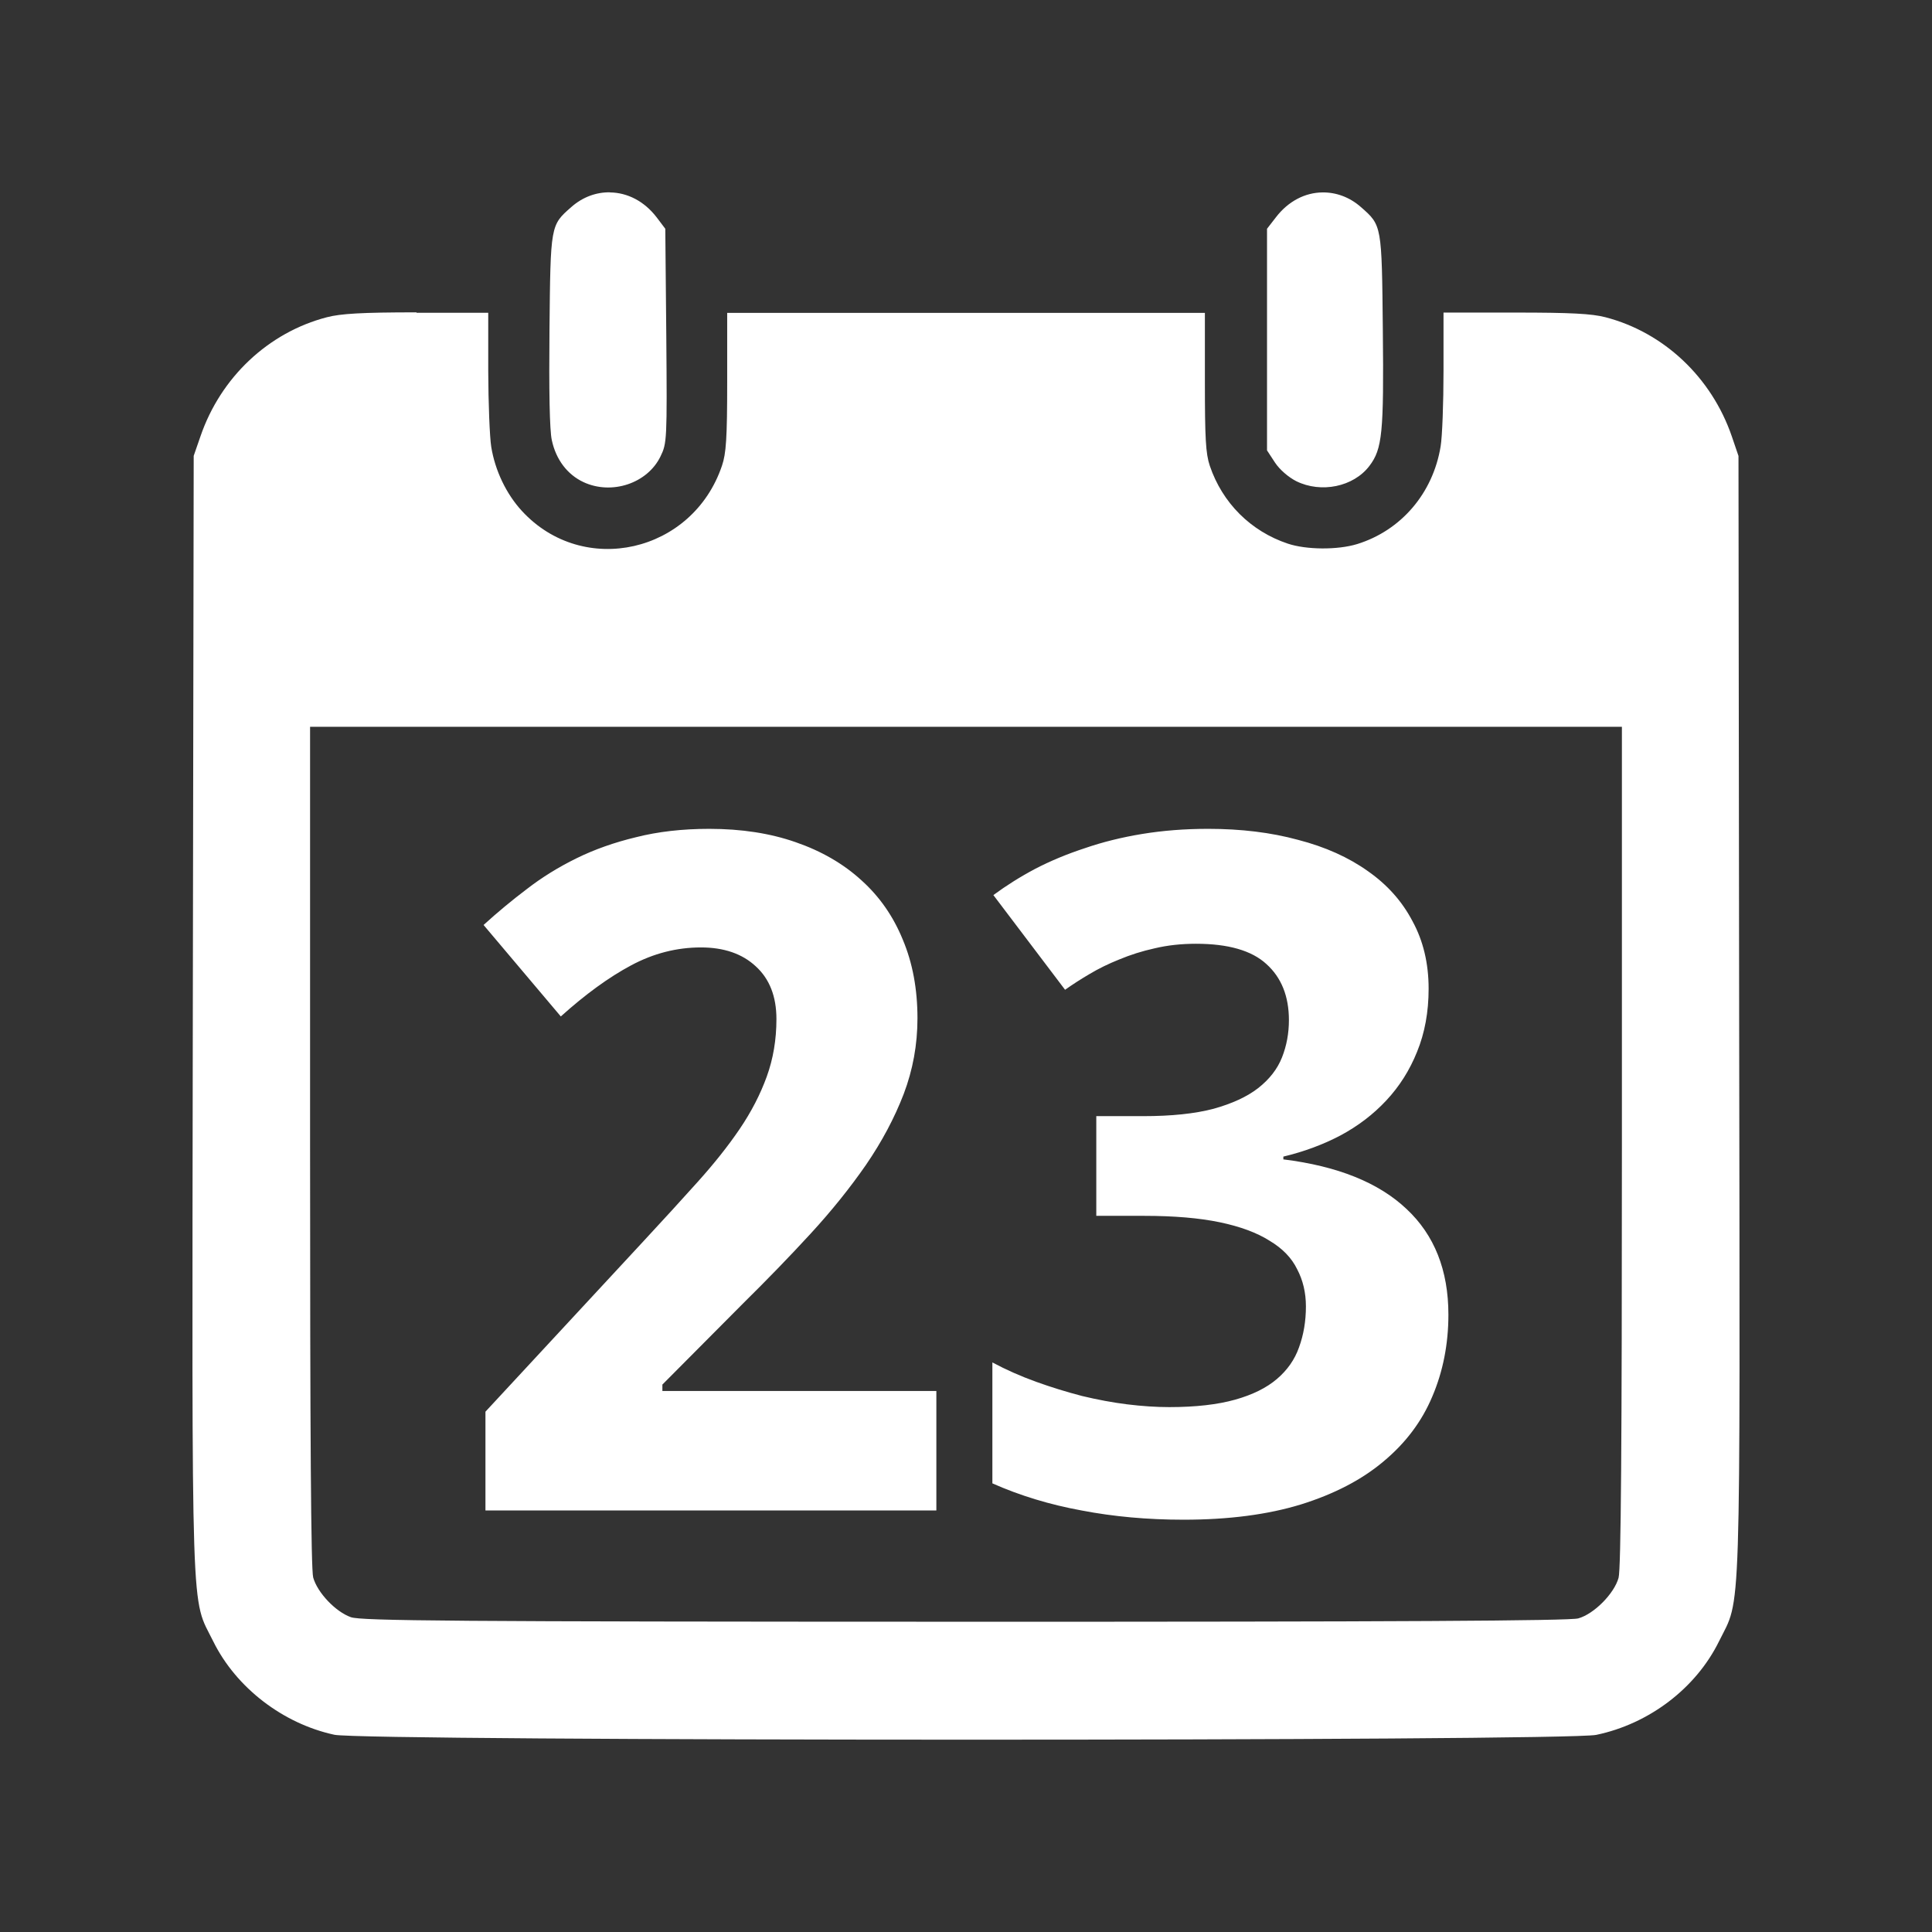 <?xml version="1.0" encoding="UTF-8" standalone="no"?>
<svg
   xmlns:dc="http://purl.org/dc/elements/1.1/"
   xmlns:cc="http://creativecommons.org/ns#"
   xmlns:rdf="http://www.w3.org/1999/02/22-rdf-syntax-ns#"
   xmlns:svg="http://www.w3.org/2000/svg"
   xmlns="http://www.w3.org/2000/svg"
   xmlns:sodipodi="http://sodipodi.sourceforge.net/DTD/sodipodi-0.dtd"
   xmlns:inkscape="http://www.inkscape.org/namespaces/inkscape"
   sodipodi:docname="view-pim-calendar.svg"
   height="100%"
   width="100%"
   inkscape:version="0.48.5 r10040"
   version="1.1"
   id="svg2"
   viewBox="0 0 512 512">
  <rect x="0" y="0" width="512" height="512" fill="#333333" stroke="none"/>
  <sodipodi:namedview
     pagecolor="#ffffff"
     bordercolor="#ffffff"
     borderopacity="1"
     objecttolerance="10"
     gridtolerance="10"
     guidetolerance="10"
     inkscape:pageopacity="0"
     inkscape:pageshadow="2"
     inkscape:window-width="1306"
     inkscape:window-height="715"
     id="namedview6"
     showgrid="false"
     showguides="true"
     inkscape:guide-bbox="true"
     inkscape:zoom="0.65186406"
     inkscape:cx="65.832069"
     inkscape:cy="281.70423"
     inkscape:window-x="56"
     inkscape:window-y="28"
     inkscape:window-maximized="1"
     inkscape:current-layer="svg2">
    <sodipodi:guide
       orientation="0,1"
       position="260.083,471.005"
       id="guide2989" />
    <sodipodi:guide
       orientation="0,1"
       position="267.593,40.983"
       id="guide2991" />
    <sodipodi:guide
       orientation="1,0"
       position="40.94,84.757"
       id="guide2993" />
    <sodipodi:guide
       orientation="1,0"
       position="471.051,254.983"
       id="guide2995" />
  </sodipodi:namedview>
  <defs
     id="defs8">
    <clipPath
       id="clipPath5020"
       clipPathUnits="userSpaceOnUse">
      <path
         inkscape:connector-curvature="0"
         id="path5022"
         d="M 26,0 C 11.603,0 0,11.603 0,26 l 0,460 c 0,14.397 11.603,26 26,26 l 460,0 c 14.397,0 26,-11.603 26,-26 L 512,26 C 512,11.603 500.397,0 486,0 L 26,0 z"
         style="fill:none;fill-opacity:1;stroke:none" />
    </clipPath>
    <clipPath
       clipPathUnits="userSpaceOnUse"
       id="clipPath4095">
      <path
         id="path4097"
         d="M 26,0 C 11.603,0 0,11.603 0,26 l 0,460 c 0,14.397 11.603,26 26,26 l 460,0 c 14.397,0 26,-11.603 26,-26 L 512,26 C 512,11.603 500.397,0 486,0 L 26,0 z"
         style="fill:none;fill-opacity:1;stroke:none"
         inkscape:connector-curvature="0" />
    </clipPath>
  </defs>
  <path
     style="fill:none;fill-opacity:1;stroke:none"
     d="M 26 0 C 11.603 0 0 11.603 0 26 L 0 486 C 0 500.397 11.603 512 26 512 L 486 512 C 500.397 512 512 500.397 512 486 L 512 26 C 512 11.603 500.397 0 486 0 L 26 0 z "
     id="rect2986" />
  <g
     style="fill:#000000;opacity:0.0"
     id="g3355"
     clip-path="url(#clipPath4095)">
    <path
       inkscape:connector-curvature="0"
       d="m 161.64,50.966 c -3.562,-0.051 -7.171,1.197 -10.221,3.888 L 540.328,443.763 c 3.05,-2.691 6.658,-3.939 10.221,-3.888 z"
       id="path3357"
       style="fill:#000000" />
    <path
       inkscape:connector-curvature="0"
       d="m 151.419,54.854 c -5.561,4.869 -5.521,4.72 -5.802,32.576 L 534.526,476.339 c 0.282,-27.856 0.241,-27.707 5.802,-32.576 z"
       id="path3359"
       style="fill:#000000" />
    <path
       inkscape:connector-curvature="0"
       d="m 145.617,87.431 c -0.154,16.145 0.029,26.579 0.619,29.219 L 535.144,505.558 c -0.589,-2.64 -0.772,-13.074 -0.619,-29.219 z"
       id="path3361"
       style="fill:#000000" />
    <path
       inkscape:connector-curvature="0"
       d="m 146.235,116.649 c 0.712,3.326 2.219,6.154 4.343,8.278 l 388.909,388.909 c -2.124,-2.124 -3.631,-4.951 -4.343,-8.278 z"
       id="path3363"
       style="fill:#000000" />
    <path
       inkscape:connector-curvature="0"
       d="m 150.578,124.927 c 1.165,1.165 2.516,2.118 4.022,2.826 l 388.909,388.909 c -1.507,-0.708 -2.857,-1.661 -4.022,-2.826 z"
       id="path3365"
       style="fill:#000000" />
    <path
       inkscape:connector-curvature="0"
       d="m 154.6,127.754 c 7.509,3.511 16.982,0.346 20.441,-6.804 l 388.909,388.909 c -3.46,7.15 -12.933,10.315 -20.441,6.804 z"
       id="path3367"
       style="fill:#000000" />
    <path
       inkscape:connector-curvature="0"
       d="m 175.042,120.95 c 1.691,-3.485 1.762,-4.252 1.532,-31.928 l 388.909,388.909 c 0.231,27.677 0.16,28.443 -1.532,31.928 z"
       id="path3369"
       style="fill:#000000" />
    <path
       inkscape:connector-curvature="0"
       d="m 176.573,89.021 -0.265,-28.394 388.909,388.909 0.265,28.394 z"
       id="path3371"
       style="fill:#000000" />
    <path
       inkscape:connector-curvature="0"
       d="m 176.308,60.627 -2.268,-3.004 388.909,388.909 2.268,3.004 z"
       id="path3373"
       style="fill:#000000" />
    <path
       inkscape:connector-curvature="0"
       d="m 174.04,57.623 c -0.529,-0.693 -1.089,-1.333 -1.675,-1.92 L 561.273,444.612 c 0.586,0.586 1.146,1.226 1.675,1.92 z"
       id="path3375"
       style="fill:#000000" />
    <path
       inkscape:connector-curvature="0"
       d="M 172.365,55.704 C 169.291,52.629 165.5,51.039 161.669,50.996 L 550.578,439.905 c 3.831,0.043 7.621,1.634 10.695,4.708 z"
       id="path3377"
       style="fill:#000000" />
    <path
       inkscape:connector-curvature="0"
       d="m 161.669,50.996 -0.029,-0.029 388.909,388.909 0.029,0.029 z"
       id="path3379"
       style="fill:#000000" />
    <path
       inkscape:connector-curvature="0"
       d="m 350.442,50.996 c -4.562,0.051 -9.035,2.296 -12.341,6.627 L 727.009,446.532 c 3.306,-4.331 7.78,-6.576 12.341,-6.627 z"
       id="path3381"
       style="fill:#000000" />
    <path
       inkscape:connector-curvature="0"
       d="m 338.1,57.623 -2.327,3.004 388.909,388.909 2.327,-3.004 z"
       id="path3383"
       style="fill:#000000" />
    <path
       inkscape:connector-curvature="0"
       d="m 335.773,60.627 0,29.395 388.909,388.909 0,-29.395 z"
       id="path3385"
       style="fill:#000000" />
    <path
       inkscape:connector-curvature="0"
       d="m 335.773,90.023 0,29.336 388.909,388.909 0,-29.336 z"
       id="path3387"
       style="fill:#000000" />
    <path
       inkscape:connector-curvature="0"
       d="m 335.773,119.359 2.121,3.24 388.909,388.909 -2.121,-3.24 z"
       id="path3389"
       style="fill:#000000" />
    <path
       inkscape:connector-curvature="0"
       d="m 337.894,122.599 c 0.432,0.653 0.993,1.317 1.626,1.95 l 388.909,388.909 c -0.633,-0.633 -1.194,-1.298 -1.626,-1.95 z"
       id="path3391"
       style="fill:#000000" />
    <path
       inkscape:connector-curvature="0"
       d="m 339.521,124.549 c 1.206,1.206 2.672,2.296 3.999,2.969 l 388.909,388.909 c -1.328,-0.672 -2.793,-1.763 -3.999,-2.969 z"
       id="path3393"
       style="fill:#000000" />
    <path
       inkscape:connector-curvature="0"
       d="m 343.52,127.518 c 6.586,3.255 15.178,1.5 19.381,-4.035 l 388.909,388.909 c -4.203,5.535 -12.795,7.29 -19.381,4.035 z"
       id="path3395"
       style="fill:#000000" />
    <path
       inkscape:connector-curvature="0"
       d="m 362.901,123.483 c 3.434,-4.51 3.846,-8.781 3.564,-36.023 L 755.374,476.369 c 0.282,27.241 -0.13,31.512 -3.564,36.023 z"
       id="path3397"
       style="fill:#000000" />
    <path
       inkscape:connector-curvature="0"
       d="M 366.465,87.46 C 366.222,63.496 366.218,60.258 362.681,56.721 L 751.59,445.629 c 3.537,3.537 3.541,6.775 3.784,30.739 z"
       id="path3399"
       style="fill:#000000" />
    <path
       inkscape:connector-curvature="0"
       d="m 362.681,56.721 c -0.574,-0.574 -1.242,-1.157 -2.019,-1.837 L 749.571,443.793 c 0.777,0.68 1.444,1.263 2.019,1.837 z"
       id="path3401"
       style="fill:#000000" />
    <path
       inkscape:connector-curvature="0"
       d="m 360.662,54.884 c -3.05,-2.691 -6.659,-3.939 -10.221,-3.888 L 739.35,439.905 c 3.562,-0.051 7.171,1.197 10.221,3.888 z"
       id="path3403"
       style="fill:#000000" />
    <path
       inkscape:connector-curvature="0"
       d="m 110.419,82.777 c -14.607,0 -20.16,0.348 -23.799,1.296 L 475.529,472.982 c 3.639,-0.948 9.192,-1.296 23.799,-1.296 z"
       id="path3405"
       style="fill:#000000" />
    <path
       inkscape:connector-curvature="0"
       d="M 86.62,84.073 C 71.141,88.096 58.486,99.986 53.13,115.618 L 442.039,504.527 c 5.356,-15.632 18.011,-27.522 33.489,-31.546 z"
       id="path3407"
       style="fill:#000000" />
    <path
       inkscape:connector-curvature="0"
       d="m 53.13,115.618 -1.797,5.184 388.909,388.909 1.797,-5.184 z"
       id="path3409"
       style="fill:#000000" />
    <path
       inkscape:connector-curvature="0"
       d="M 51.334,120.802 51.098,268.839 440.007,657.748 440.243,509.711 z"
       id="path3411"
       style="fill:#000000" />
    <path
       inkscape:connector-curvature="0"
       d="m 51.098,268.839 c -0.23,165.01 -0.551,154.03 5.42,166.151 L 445.426,823.9 c -5.971,-12.121 -5.65,-1.141 -5.42,-166.151 z"
       id="path3413"
       style="fill:#000000" />
    <path
       inkscape:connector-curvature="0"
       d="m 56.518,434.991 c 2.12,4.294 5.021,8.256 8.483,11.718 L 453.909,835.618 c -3.462,-3.462 -6.362,-7.424 -8.483,-11.718 z"
       id="path3415"
       style="fill:#000000" />
    <path
       inkscape:connector-curvature="0"
       d="m 65,446.709 c 6.413,6.413 14.752,11.11 23.623,13.024 L 477.532,848.641 c -8.871,-1.914 -17.21,-6.611 -23.623,-13.024 z"
       id="path3417"
       style="fill:#000000" />
    <path
       inkscape:connector-curvature="0"
       d="m 88.623,459.732 c 7.995,1.717 326.219,1.747 334.394,0.029 l 388.909,388.909 c -8.175,1.717 -326.399,1.688 -334.394,-0.029 z"
       id="path3419"
       style="fill:#000000" />
    <path
       inkscape:connector-curvature="0"
       d="m 423.017,459.762 c 14.018,-2.921 26.393,-12.338 32.517,-24.742 L 844.443,823.929 c -6.125,12.403 -18.5,21.82 -32.517,24.742 z"
       id="path3421"
       style="fill:#000000" />
    <path
       inkscape:connector-curvature="0"
       d="m 455.534,435.02 c 5.971,-12.121 5.591,-1.141 5.361,-166.151 l 388.909,388.909 c 0.231,165.01 0.61,154.03 -5.361,166.151 z"
       id="path3423"
       style="fill:#000000" />
    <path
       inkscape:connector-curvature="0"
       d="m 460.895,268.869 -0.177,-148.037 388.909,388.909 0.177,148.037 z"
       id="path3425"
       style="fill:#000000" />
    <path
       inkscape:connector-curvature="0"
       d="m 460.718,120.832 -1.767,-5.184 388.909,388.909 1.767,5.184 z"
       id="path3427"
       style="fill:#000000" />
    <path
       inkscape:connector-curvature="0"
       d="m 458.951,115.648 c -2.515,-7.34 -6.639,-13.861 -11.908,-19.131 L 835.952,485.426 c 5.27,5.27 9.394,11.791 11.908,19.131 z"
       id="path3429"
       style="fill:#000000" />
    <path
       inkscape:connector-curvature="0"
       d="M 447.043,96.517 C 441.089,90.563 433.673,86.207 425.462,84.073 L 814.37,472.982 c 8.211,2.134 15.627,6.491 21.581,12.444 z"
       id="path3431"
       style="fill:#000000" />
    <path
       inkscape:connector-curvature="0"
       d="m 425.462,84.073 c -3.639,-0.948 -9.221,-1.237 -23.828,-1.237 L 790.542,471.745 c 14.607,0 20.189,0.289 23.828,1.237 z"
       id="path3433"
       style="fill:#000000" />
    <path
       inkscape:connector-curvature="0"
       d="m 401.633,82.836 -19.086,0 388.909,388.909 19.086,0 z"
       id="path3435"
       style="fill:#000000" />
    <path
       inkscape:connector-curvature="0"
       d="m 382.547,82.836 0,15.405 388.909,388.909 0,-15.405 z"
       id="path3437"
       style="fill:#000000" />
    <path
       inkscape:connector-curvature="0"
       d="m 382.547,98.24 c 0,8.482 -0.33,17.47 -0.766,20.058 l 388.909,388.909 c 0.436,-2.588 0.766,-11.576 0.766,-20.058 z"
       id="path3439"
       style="fill:#000000" />
    <path
       inkscape:connector-curvature="0"
       d="m 381.781,118.299 c -2.025,12.403 -10.46,22.277 -22.12,25.89 l 388.909,388.909 c 11.66,-3.613 20.096,-13.487 22.12,-25.89 z"
       id="path3441"
       style="fill:#000000" />
    <path
       inkscape:connector-curvature="0"
       d="m 359.661,144.189 c -5.202,1.589 -13.485,1.522 -18.379,-0.118 l 388.909,388.909 c 4.895,1.64 13.177,1.707 18.379,0.118 z"
       id="path3443"
       style="fill:#000000" />
    <path
       inkscape:connector-curvature="0"
       d="m 341.281,144.071 c -4.919,-1.644 -9.263,-4.348 -12.794,-7.878 l 388.909,388.909 c 3.53,3.53 7.875,6.234 12.794,7.878 z"
       id="path3445"
       style="fill:#000000" />
    <path
       inkscape:connector-curvature="0"
       d="m 328.488,136.193 c -3.514,-3.514 -6.221,-7.848 -7.883,-12.77 l 388.909,388.909 c 1.662,4.922 4.369,9.255 7.883,12.77 z"
       id="path3447"
       style="fill:#000000" />
    <path
       inkscape:connector-curvature="0"
       d="m 320.605,123.424 c -1.076,-3.229 -1.296,-7.239 -1.296,-22.179 l 388.909,388.909 c 0,14.94 0.22,18.95 1.296,22.179 z"
       id="path3449"
       style="fill:#000000" />
    <path
       inkscape:connector-curvature="0"
       d="m 319.309,101.245 0,-18.321 388.909,388.909 0,18.321 z"
       id="path3451"
       style="fill:#000000" />
    <path
       inkscape:connector-curvature="0"
       d="m 319.309,82.924 -63.327,0 388.909,388.909 63.327,0 z"
       id="path3453"
       style="fill:#000000" />
    <path
       inkscape:connector-curvature="0"
       d="m 255.982,82.924 -63.268,0 388.909,388.909 63.268,0 z"
       id="path3455"
       style="fill:#000000" />
    <path
       inkscape:connector-curvature="0"
       d="m 192.714,82.924 0,18.321 388.909,388.909 0,-18.321 z"
       id="path3457"
       style="fill:#000000" />
    <path
       inkscape:connector-curvature="0"
       d="m 192.714,101.245 c 0,14.94 -0.282,18.95 -1.384,22.179 l 388.909,388.909 c 1.102,-3.229 1.384,-7.239 1.384,-22.179 z"
       id="path3459"
       style="fill:#000000" />
    <path
       inkscape:connector-curvature="0"
       d="m 191.33,123.424 c -7.64,22.644 -35.636,29.41 -52.062,12.984 l 388.909,388.909 c 16.426,16.426 44.422,9.661 52.062,-12.984 z"
       id="path3461"
       style="fill:#000000" />
    <path
       inkscape:connector-curvature="0"
       d="m 139.268,136.408 c -0.323,-0.323 -0.642,-0.655 -0.955,-0.996 l 388.909,388.909 c 0.314,0.341 0.632,0.673 0.955,0.996 z"
       id="path3463"
       style="fill:#000000" />
    <path
       inkscape:connector-curvature="0"
       d="m 138.312,135.412 c -4.126,-4.485 -7.104,-10.665 -8.129,-16.995 l 388.909,388.909 c 1.025,6.33 4.004,12.51 8.129,16.995 z"
       id="path3465"
       style="fill:#000000" />
    <path
       inkscape:connector-curvature="0"
       d="m 130.183,118.417 c -0.41,-2.563 -0.77,-11.635 -0.795,-20.117 l 388.909,388.909 c 0.025,8.482 0.385,17.555 0.795,20.117 z"
       id="path3467"
       style="fill:#000000" />
    <path
       inkscape:connector-curvature="0"
       d="m 129.388,98.299 0,-15.405 388.909,388.909 0,15.405 z"
       id="path3469"
       style="fill:#000000" />
    <path
       inkscape:connector-curvature="0"
       d="m 129.388,82.895 -19.027,0 388.909,388.909 19.027,0 z"
       id="path3471"
       style="fill:#000000" />
    <path
       inkscape:connector-curvature="0"
       d="m 110.36,82.895 0.059,-0.118 388.909,388.909 -0.059,0.118 z"
       id="path3473"
       style="fill:#000000" />
    <path
       inkscape:connector-curvature="0"
       d="m 82.172,192.612 173.81,0 388.909,388.909 -173.81,0 z"
       id="path3475"
       style="fill:#000000" />
    <path
       inkscape:connector-curvature="0"
       d="m 255.982,192.612 173.839,0 388.909,388.909 -173.839,0 z"
       id="path3477"
       style="fill:#000000" />
    <path
       inkscape:connector-curvature="0"
       d="m 429.821,192.612 0,111.19 388.909,388.909 0,-111.19 z"
       id="path3479"
       style="fill:#000000" />
    <path
       inkscape:connector-curvature="0"
       d="m 429.821,303.802 c 0,78.956 -0.243,112.061 -0.884,114.341 l 388.909,388.909 c 0.641,-2.281 0.884,-35.385 0.884,-114.341 z"
       id="path3481"
       style="fill:#000000" />
    <path
       inkscape:connector-curvature="0"
       d="m 428.937,418.143 c -1.153,4.177 -6.515,9.598 -10.692,10.751 l 388.909,388.909 c 4.177,-1.153 9.539,-6.574 10.692,-10.751 z"
       id="path3483"
       style="fill:#000000" />
    <path
       inkscape:connector-curvature="0"
       d="m 418.245,428.894 c -2.306,0.641 -48.249,0.909 -162.646,0.884 l 388.909,388.909 c 114.398,0.026 160.34,-0.243 162.646,-0.884 z"
       id="path3485"
       style="fill:#000000" />
    <path
       inkscape:connector-curvature="0"
       d="M 255.599,429.778 C 120.239,429.752 95.698,429.544 92.982,428.57 L 481.891,817.479 c 2.716,0.974 27.257,1.182 162.617,1.208 z"
       id="path3487"
       style="fill:#000000" />
    <path
       inkscape:connector-curvature="0"
       d="m 92.982,428.57 c -1.882,-0.667 -3.927,-2.116 -5.691,-3.88 L 476.199,813.599 c 1.764,1.764 3.81,3.213 5.691,3.88 z"
       id="path3489"
       style="fill:#000000" />
    <path
       inkscape:connector-curvature="0"
       d="m 87.291,424.69 c -2.032,-2.032 -3.69,-4.482 -4.294,-6.635 L 471.906,806.963 c 0.604,2.154 2.262,4.603 4.294,6.635 z"
       id="path3491"
       style="fill:#000000" />
    <path
       inkscape:connector-curvature="0"
       d="M 82.997,418.055 C 82.408,415.902 82.172,380.707 82.172,303.802 L 471.081,692.71 c 0,76.906 0.235,112.1 0.825,114.253 z"
       id="path3493"
       style="fill:#000000" />
    <path
       inkscape:connector-curvature="0"
       d="m 82.172,303.802 0,-111.19 388.909,388.909 0,111.19 z"
       id="path3495"
       style="fill:#000000" />
    <path
       inkscape:connector-curvature="0"
       d="m 187.972,219.651 c -7.146,1.8e-4 -13.615,0.748 -19.381,2.209 l 388.909,388.909 c 5.765,-1.462 12.235,-2.209 19.381,-2.209 z"
       id="path3497"
       style="fill:#000000" />
    <path
       inkscape:connector-curvature="0"
       d="m 168.591,221.86 c -5.766,1.381 -11.026,3.242 -15.817,5.596 l 388.909,388.909 c 4.791,-2.355 10.051,-4.216 15.817,-5.596 z"
       id="path3499"
       style="fill:#000000" />
    <path
       inkscape:connector-curvature="0"
       d="m 152.774,227.456 c -4.791,2.355 -9.187,5.073 -13.166,8.159 L 528.517,624.524 c 3.979,-3.086 8.375,-5.804 13.166,-8.159 z"
       id="path3501"
       style="fill:#000000" />
    <path
       inkscape:connector-curvature="0"
       d="m 139.608,235.615 c -3.979,3.005 -7.804,6.185 -11.458,9.514 L 517.059,634.038 c 3.654,-3.329 7.479,-6.509 11.458,-9.514 z"
       id="path3503"
       style="fill:#000000" />
    <path
       inkscape:connector-curvature="0"
       d="m 128.15,245.129 20.471,24.241 388.909,388.909 -20.471,-24.241 z"
       id="path3505"
       style="fill:#000000" />
    <path
       inkscape:connector-curvature="0"
       d="m 148.621,269.37 c 6.496,-5.847 12.717,-10.382 18.645,-13.549 l 388.909,388.909 c -5.928,3.167 -12.148,7.702 -18.645,13.549 z"
       id="path3507"
       style="fill:#000000" />
    <path
       inkscape:connector-curvature="0"
       d="m 167.266,255.821 c 5.928,-3.167 12.082,-4.742 18.497,-4.742 L 574.672,639.987 c -6.415,1.5e-4 -12.569,1.575 -18.497,4.742 z"
       id="path3509"
       style="fill:#000000" />
    <path
       inkscape:connector-curvature="0"
       d="m 185.763,251.079 c 6.09,1.5e-4 10.948,1.678 14.521,5.007 l 388.909,388.909 c -3.573,-3.329 -8.431,-5.007 -14.521,-5.007 z"
       id="path3511"
       style="fill:#000000" />
    <path
       inkscape:connector-curvature="0"
       d="m 200.284,256.086 c 0.188,0.171 0.371,0.346 0.55,0.525 l 388.909,388.909 c -0.178,-0.178 -0.362,-0.353 -0.55,-0.525 z"
       id="path3513"
       style="fill:#000000" />
    <path
       inkscape:connector-curvature="0"
       d="m 200.834,256.61 c 3.287,3.287 4.929,7.766 4.929,13.466 L 594.671,658.985 c -9e-5,-5.7 -1.641,-10.179 -4.929,-13.466 z"
       id="path3515"
       style="fill:#000000" />
    <path
       inkscape:connector-curvature="0"
       d="m 205.762,270.077 c -9e-5,5.441 -0.857,10.518 -2.563,15.228 l 388.909,388.909 c 1.705,-4.71 2.562,-9.787 2.563,-15.228 z"
       id="path3517"
       style="fill:#000000" />
    <path
       inkscape:connector-curvature="0"
       d="m 203.2,285.304 c -1.705,4.71 -4.101,9.355 -7.187,13.902 l 388.909,388.909 c 3.086,-4.547 5.481,-9.192 7.187,-13.902 z"
       id="path3519"
       style="fill:#000000" />
    <path
       inkscape:connector-curvature="0"
       d="m 196.013,299.207 c -3.086,4.548 -6.8,9.2 -11.104,13.991 l 388.909,388.909 c 4.304,-4.791 8.018,-9.443 11.104,-13.991 z"
       id="path3521"
       style="fill:#000000" />
    <path
       inkscape:connector-curvature="0"
       d="m 184.909,313.198 c -4.304,4.791 -9.095,10.044 -14.374,15.729 l 388.909,388.909 c 5.278,-5.684 10.07,-10.937 14.374,-15.729 z"
       id="path3523"
       style="fill:#000000" />
    <path
       inkscape:connector-curvature="0"
       d="m 170.535,328.926 -41.884,45.183 388.909,388.909 41.884,-45.183 z"
       id="path3525"
       style="fill:#000000" />
    <path
       inkscape:connector-curvature="0"
       d="m 128.651,374.109 0,26.185 388.909,388.909 0,-26.185 z"
       id="path3527"
       style="fill:#000000" />
    <path
       inkscape:connector-curvature="0"
       d="m 128.651,400.294 119.496,0 388.909,388.909 -119.496,0 z"
       id="path3529"
       style="fill:#000000" />
    <path
       inkscape:connector-curvature="0"
       d="m 248.147,400.294 0,-31.663 388.909,388.909 0,31.663 z"
       id="path3531"
       style="fill:#000000" />
    <path
       inkscape:connector-curvature="0"
       d="m 248.147,368.63 -72.605,0 388.909,388.909 72.605,0 z"
       id="path3533"
       style="fill:#000000" />
    <path
       inkscape:connector-curvature="0"
       d="m 175.542,368.63 0,-1.708 388.909,388.909 0,1.708 z"
       id="path3535"
       style="fill:#000000" />
    <path
       inkscape:connector-curvature="0"
       d="m 175.542,366.922 21.443,-21.561 388.909,388.909 -21.443,21.561 z"
       id="path3537"
       style="fill:#000000" />
    <path
       inkscape:connector-curvature="0"
       d="m 196.985,345.362 c 6.334,-6.253 12.268,-12.37 17.79,-18.379 l 388.909,388.909 c -5.522,6.009 -11.457,12.127 -17.79,18.379 z"
       id="path3539"
       style="fill:#000000" />
    <path
       inkscape:connector-curvature="0"
       d="m 214.775,326.982 c 5.603,-6.09 10.504,-12.201 14.727,-18.291 l 388.909,388.909 c -4.223,6.09 -9.124,12.201 -14.727,18.291 z"
       id="path3541"
       style="fill:#000000" />
    <path
       inkscape:connector-curvature="0"
       d="m 229.503,308.691 c 4.223,-6.171 7.549,-12.428 9.985,-18.762 l 388.909,388.909 c -2.436,6.334 -5.762,12.591 -9.985,18.762 z"
       id="path3543"
       style="fill:#000000" />
    <path
       inkscape:connector-curvature="0"
       d="m 239.488,289.929 c 2.436,-6.415 3.652,-13.104 3.652,-20.088 l 388.909,388.909 c -1.3e-4,6.984 -1.216,13.673 -3.652,20.088 z"
       id="path3545"
       style="fill:#000000" />
    <path
       inkscape:connector-curvature="0"
       d="m 243.14,269.841 c -1.3e-4,-7.714 -1.29,-14.652 -3.888,-20.824 l 388.909,388.909 c 2.598,6.172 3.888,13.11 3.888,20.824 z"
       id="path3547"
       style="fill:#000000" />
    <path
       inkscape:connector-curvature="0"
       d="m 239.252,249.017 c -2.224,-5.452 -5.331,-10.188 -9.328,-14.185 l 388.909,388.909 c 3.997,3.997 7.104,8.733 9.328,14.185 z"
       id="path3549"
       style="fill:#000000" />
    <path
       inkscape:connector-curvature="0"
       d="m 229.923,234.832 c -0.527,-0.527 -1.07,-1.042 -1.629,-1.543 l 388.909,388.909 c 0.558,0.502 1.101,1.016 1.629,1.543 z"
       id="path3551"
       style="fill:#000000" />
    <path
       inkscape:connector-curvature="0"
       d="M 228.295,233.288 C 223.504,228.903 217.679,225.541 210.858,223.185 l 388.909,388.909 c 6.821,2.355 12.646,5.718 17.437,10.103 z"
       id="path3553"
       style="fill:#000000" />
    <path
       inkscape:connector-curvature="0"
       d="m 210.858,223.185 c -6.74,-2.355 -14.36,-3.534 -22.886,-3.535 l 388.909,388.909 c 8.526,1.8e-4 16.146,1.18 22.886,3.535 z"
       id="path3555"
       style="fill:#000000" />
    <path
       inkscape:connector-curvature="0"
       d="m 320.133,219.651 c -6.172,1.8e-4 -11.996,0.462 -17.437,1.355 l 388.909,388.909 c 5.441,-0.893 11.265,-1.355 17.437,-1.355 z"
       id="path3557"
       style="fill:#000000" />
    <path
       inkscape:connector-curvature="0"
       d="m 302.696,221.006 c -5.441,0.893 -10.489,2.146 -15.198,3.77 L 676.407,613.685 c 4.71,-1.624 9.758,-2.877 15.198,-3.77 z"
       id="path3559"
       style="fill:#000000" />
    <path
       inkscape:connector-curvature="0"
       d="m 287.498,224.776 c -4.71,1.543 -9.106,3.367 -13.166,5.478 l 388.909,388.909 c 4.06,-2.111 8.456,-3.935 13.166,-5.478 z"
       id="path3561"
       style="fill:#000000" />
    <path
       inkscape:connector-curvature="0"
       d="m 274.332,230.254 c -3.979,2.111 -7.664,4.434 -11.075,6.951 l 388.909,388.909 c 3.411,-2.517 7.096,-4.84 11.075,-6.951 z"
       id="path3563"
       style="fill:#000000" />
    <path
       inkscape:connector-curvature="0"
       d="m 263.257,237.206 18.998,25.095 388.909,388.909 -18.998,-25.095 z"
       id="path3565"
       style="fill:#000000" />
    <path
       inkscape:connector-curvature="0"
       d="m 282.255,262.301 c 1.949,-1.38 4.096,-2.772 6.45,-4.153 l 388.909,388.909 c -2.355,1.381 -4.502,2.773 -6.45,4.153 z"
       id="path3567"
       style="fill:#000000" />
    <path
       inkscape:connector-curvature="0"
       d="m 288.706,258.148 c 2.436,-1.462 5.081,-2.751 7.923,-3.888 l 388.909,388.909 c -2.842,1.137 -5.487,2.426 -7.923,3.888 z"
       id="path3569"
       style="fill:#000000" />
    <path
       inkscape:connector-curvature="0"
       d="m 296.629,254.26 c 2.923,-1.218 6.037,-2.214 9.366,-2.945 l 388.909,388.909 c -3.329,0.731 -6.443,1.728 -9.366,2.945 z"
       id="path3571"
       style="fill:#000000" />
    <path
       inkscape:connector-curvature="0"
       d="m 305.995,251.314 c 3.411,-0.812 7.059,-1.207 10.957,-1.208 l 388.909,388.909 c -3.898,1.5e-4 -7.546,0.396 -10.957,1.208 z"
       id="path3573"
       style="fill:#000000" />
    <path
       inkscape:connector-curvature="0"
       d="m 316.952,250.107 c 8.526,1.5e-4 14.747,1.788 18.645,5.361 l 388.909,388.909 c -3.898,-3.573 -10.118,-5.361 -18.645,-5.361 z"
       id="path3575"
       style="fill:#000000" />
    <path
       inkscape:connector-curvature="0"
       d="m 335.597,255.467 c 0.239,0.215 0.472,0.435 0.697,0.66 l 388.909,388.909 c -0.225,-0.225 -0.457,-0.445 -0.697,-0.66 z"
       id="path3577"
       style="fill:#000000" />
    <path
       inkscape:connector-curvature="0"
       d="m 336.293,256.127 c 3.516,3.516 5.283,8.262 5.283,14.214 L 730.485,659.25 c -8e-5,-5.953 -1.767,-10.699 -5.283,-14.214 z"
       id="path3579"
       style="fill:#000000" />
    <path
       inkscape:connector-curvature="0"
       d="m 341.576,270.342 c -8e-5,3.492 -0.608,6.782 -1.826,9.867 l 388.909,388.909 c 1.218,-3.086 1.826,-6.375 1.826,-9.867 z"
       id="path3581"
       style="fill:#000000" />
    <path
       inkscape:connector-curvature="0"
       d="m 339.75,280.209 c -1.218,3.086 -3.328,5.804 -6.333,8.159 l 388.909,388.909 c 3.004,-2.355 5.115,-5.073 6.333,-8.159 z"
       id="path3583"
       style="fill:#000000" />
    <path
       inkscape:connector-curvature="0"
       d="m 333.417,288.368 c -2.923,2.274 -6.887,4.098 -11.841,5.478 l 388.909,388.909 c 4.953,-1.38 8.917,-3.205 11.841,-5.478 z"
       id="path3585"
       style="fill:#000000" />
    <path
       inkscape:connector-curvature="0"
       d="m 321.577,293.846 c -4.954,1.299 -11.144,1.944 -18.615,1.944 l 388.909,388.909 c 7.471,1e-4 13.662,-0.645 18.615,-1.944 z"
       id="path3587"
       style="fill:#000000" />
    <path
       inkscape:connector-curvature="0"
       d="m 302.961,295.79 -12.43,0 388.909,388.909 12.43,0 z"
       id="path3589"
       style="fill:#000000" />
    <path
       inkscape:connector-curvature="0"
       d="m 290.532,295.79 0,26.42 388.909,388.909 0,-26.42 z"
       id="path3591"
       style="fill:#000000" />
    <path
       inkscape:connector-curvature="0"
       d="m 290.532,322.211 12.665,0 388.909,388.909 -12.665,0 z"
       id="path3593"
       style="fill:#000000" />
    <path
       inkscape:connector-curvature="0"
       d="m 303.197,322.211 c 7.958,8e-5 14.647,0.572 20.088,1.708 l 388.909,388.909 c -5.441,-1.137 -12.13,-1.708 -20.088,-1.708 z"
       id="path3595"
       style="fill:#000000" />
    <path
       inkscape:connector-curvature="0"
       d="m 323.285,323.919 c 5.441,1.137 9.837,2.778 13.166,4.889 l 388.909,388.909 c -3.329,-2.111 -7.725,-3.752 -13.166,-4.889 z"
       id="path3597"
       style="fill:#000000" />
    <path
       inkscape:connector-curvature="0"
       d="m 336.451,328.808 c 1.615,0.961 3.011,2.03 4.188,3.207 L 729.548,720.924 c -1.177,-1.177 -2.573,-2.245 -4.188,-3.207 z"
       id="path3599"
       style="fill:#000000" />
    <path
       inkscape:connector-curvature="0"
       d="m 340.639,332.015 c 1.309,1.309 2.347,2.752 3.117,4.334 l 388.909,388.909 c -0.769,-1.582 -1.808,-3.025 -3.117,-4.334 z"
       id="path3601"
       style="fill:#000000" />
    <path
       inkscape:connector-curvature="0"
       d="m 343.756,336.349 c 1.543,2.923 2.327,6.213 2.327,9.867 L 734.991,735.125 c -8e-5,-3.654 -0.784,-6.944 -2.327,-9.867 z"
       id="path3603"
       style="fill:#000000" />
    <path
       inkscape:connector-curvature="0"
       d="m 346.082,346.216 c -8e-5,3.898 -0.608,7.51 -1.826,10.839 L 733.165,745.964 c 1.218,-3.329 1.826,-6.941 1.826,-10.839 z"
       id="path3605"
       style="fill:#000000" />
    <path
       inkscape:connector-curvature="0"
       d="m 344.256,357.055 c -1.137,3.248 -3.101,6.04 -5.861,8.394 l 388.909,388.909 c 2.761,-2.355 4.724,-5.146 5.861,-8.394 z"
       id="path3607"
       style="fill:#000000" />
    <path
       inkscape:connector-curvature="0"
       d="m 338.395,365.449 c -2.761,2.355 -6.446,4.179 -11.075,5.478 l 388.909,388.909 c 4.629,-1.299 8.314,-3.124 11.075,-5.478 z"
       id="path3609"
       style="fill:#000000" />
    <path
       inkscape:connector-curvature="0"
       d="m 327.32,370.928 c -4.629,1.299 -10.453,1.973 -17.437,1.973 l 388.909,388.909 c 6.984,2e-5 12.808,-0.674 17.437,-1.973 z"
       id="path3611"
       style="fill:#000000" />
    <path
       inkscape:connector-curvature="0"
       d="m 309.883,372.901 c -3.492,2e-5 -7.214,-0.249 -11.193,-0.736 l 388.909,388.909 c 3.979,0.487 7.701,0.736 11.193,0.736 z"
       id="path3613"
       style="fill:#000000" />
    <path
       inkscape:connector-curvature="0"
       d="m 298.691,372.165 c -3.898,-0.487 -7.869,-1.235 -11.929,-2.209 l 388.909,388.909 c 4.06,0.974 8.031,1.722 11.929,2.209 z"
       id="path3615"
       style="fill:#000000" />
    <path
       inkscape:connector-curvature="0"
       d="m 286.762,369.956 c -4.06,-1.056 -8.134,-2.308 -12.194,-3.77 l 388.909,388.909 c 4.06,1.462 8.134,2.715 12.194,3.77 z"
       id="path3617"
       style="fill:#000000" />
    <path
       inkscape:connector-curvature="0"
       d="m 274.568,366.186 c -4.06,-1.462 -7.921,-3.176 -11.576,-5.125 l 388.909,388.909 c 3.654,1.949 7.515,3.663 11.576,5.125 z"
       id="path3619"
       style="fill:#000000" />
    <path
       inkscape:connector-curvature="0"
       d="m 262.992,361.061 0,32.046 388.909,388.909 0,-32.046 z"
       id="path3621"
       style="fill:#000000" />
    <path
       inkscape:connector-curvature="0"
       d="m 262.992,393.107 c 7.308,3.248 15.206,5.644 23.652,7.187 l 388.909,388.909 c -8.445,-1.543 -16.343,-3.939 -23.652,-7.187 z"
       id="path3623"
       style="fill:#000000" />
    <path
       inkscape:connector-curvature="0"
       d="m 286.644,400.294 c 8.445,1.624 17.457,2.445 27.039,2.445 l 388.909,388.909 c -9.582,0 -18.594,-0.821 -27.039,-2.445 z"
       id="path3625"
       style="fill:#000000" />
    <path
       inkscape:connector-curvature="0"
       d="m 313.683,402.739 c 11.937,0 22.275,-1.355 31.045,-4.035 l 388.909,388.909 c -8.77,2.68 -19.108,4.035 -31.045,4.035 z"
       id="path3627"
       style="fill:#000000" />
    <path
       inkscape:connector-curvature="0"
       d="m 344.728,398.703 c 8.851,-2.761 16.178,-6.556 21.943,-11.428 l 388.909,388.909 c -5.766,4.872 -13.092,8.667 -21.943,11.428 z"
       id="path3629"
       style="fill:#000000" />
    <path
       inkscape:connector-curvature="0"
       d="m 366.671,387.275 c 5.847,-4.872 10.14,-10.594 12.901,-17.172 l 388.909,388.909 c -2.761,6.578 -7.054,12.3 -12.901,17.172 z"
       id="path3631"
       style="fill:#000000" />
    <path
       inkscape:connector-curvature="0"
       d="m 379.572,370.103 c 2.842,-6.659 4.271,-13.912 4.271,-21.708 l 388.909,388.909 c -1.3e-4,7.796 -1.429,15.049 -4.271,21.708 z"
       id="path3633"
       style="fill:#000000" />
    <path
       inkscape:connector-curvature="0"
       d="m 383.843,348.395 c -1.2e-4,-11.305 -3.424,-20.36 -10.238,-27.174 l 388.909,388.909 c 6.813,6.813 10.238,15.869 10.238,27.174 z"
       id="path3635"
       style="fill:#000000" />
    <path
       inkscape:connector-curvature="0"
       d="m 373.605,321.222 c -0.283,-0.283 -0.572,-0.562 -0.866,-0.837 L 761.647,709.293 c 0.295,0.275 0.583,0.554 0.866,0.837 z"
       id="path3637"
       style="fill:#000000" />
    <path
       inkscape:connector-curvature="0"
       d="m 372.739,320.384 c -7.39,-6.983 -18.262,-11.35 -32.635,-13.137 l 388.909,388.909 c 14.373,1.787 25.246,6.153 32.635,13.137 z"
       id="path3639"
       style="fill:#000000" />
    <path
       inkscape:connector-curvature="0"
       d="m 340.103,307.248 0,-0.736 388.909,388.909 0,0.736 z"
       id="path3641"
       style="fill:#000000" />
    <path
       inkscape:connector-curvature="0"
       d="m 340.103,306.511 c 5.441,-1.299 10.481,-3.16 15.11,-5.596 L 744.122,689.824 c -4.629,2.436 -9.669,4.297 -15.11,5.596 z"
       id="path3643"
       style="fill:#000000" />
    <path
       inkscape:connector-curvature="0"
       d="m 355.213,300.915 c 4.71,-2.517 8.754,-5.624 12.165,-9.278 l 388.909,388.909 c -3.411,3.654 -7.455,6.761 -12.165,9.278 z"
       id="path3645"
       style="fill:#000000" />
    <path
       inkscape:connector-curvature="0"
       d="m 367.378,291.637 c 3.492,-3.735 6.21,-8.029 8.159,-12.901 l 388.909,388.909 c -1.949,4.872 -4.667,9.166 -8.159,12.901 z"
       id="path3647"
       style="fill:#000000" />
    <path
       inkscape:connector-curvature="0"
       d="m 375.537,278.736 c 2.03,-4.953 3.063,-10.529 3.063,-16.701 l 388.909,388.909 c -1.2e-4,6.172 -1.033,11.747 -3.063,16.701 z"
       id="path3649"
       style="fill:#000000" />
    <path
       inkscape:connector-curvature="0"
       d="m 378.6,262.036 c -1.2e-4,-6.74 -1.429,-12.711 -4.271,-17.908 L 763.238,633.036 c 2.842,5.197 4.271,11.168 4.271,17.908 z"
       id="path3651"
       style="fill:#000000" />
    <path
       inkscape:connector-curvature="0"
       d="m 374.329,244.127 c -1.706,-3.261 -3.86,-6.188 -6.464,-8.792 l 388.909,388.909 c 2.604,2.604 4.758,5.531 6.464,8.792 z"
       id="path3653"
       style="fill:#000000" />
    <path
       inkscape:connector-curvature="0"
       d="m 367.865,235.335 c -1.61,-1.61 -3.393,-3.097 -5.348,-4.462 l 388.909,388.909 c 1.955,1.365 3.737,2.852 5.348,4.462 z"
       id="path3655"
       style="fill:#000000" />
    <path
       inkscape:connector-curvature="0"
       d="m 362.518,230.873 c -5.116,-3.654 -11.3,-6.438 -18.527,-8.306 l 388.909,388.909 c 7.227,1.868 13.411,4.652 18.527,8.306 z"
       id="path3657"
       style="fill:#000000" />
    <path
       inkscape:connector-curvature="0"
       d="m 343.991,222.567 c -7.146,-1.949 -15.088,-2.916 -23.858,-2.916 l 388.909,388.909 c 8.77,1.8e-4 16.712,0.967 23.858,2.916 z"
       id="path3659"
       style="fill:#000000" />
  </g>
  <path
     style="fill:#ffffff"
     d="m 161.64,50.966 c -3.562,-0.051 -7.171,1.197 -10.221,3.888 -5.561,4.869 -5.521,4.72 -5.802,32.576 -0.154,16.145 0.029,26.579 0.619,29.219 1.102,5.151 4.111,9.105 8.365,11.104 7.509,3.511 16.982,0.346 20.441,-6.804 1.691,-3.485 1.762,-4.252 1.532,-31.928 l -0.265,-28.394 -2.268,-3.004 C 170.734,53.292 166.231,51.047 161.669,50.996 l -0.029,-0.029 z m 188.802,0.029 c -4.562,0.051 -9.035,2.296 -12.341,6.627 l -2.327,3.004 0,29.395 0,29.336 2.121,3.24 c 1.256,1.896 3.601,3.894 5.626,4.919 6.586,3.255 15.178,1.5 19.381,-4.035 3.434,-4.51 3.846,-8.781 3.564,-36.023 -0.282,-27.856 -0.241,-27.707 -5.802,-32.576 -3.05,-2.691 -6.659,-3.939 -10.221,-3.888 z M 110.419,82.777 c -14.607,0 -20.16,0.348 -23.799,1.296 C 71.141,88.096 58.486,99.986 53.13,115.618 l -1.797,5.184 -0.236,148.037 c -0.23,165.01 -0.551,154.03 5.42,166.151 6.048,12.25 18.446,21.794 32.105,24.742 7.995,1.717 326.219,1.747 334.394,0.029 14.018,-2.921 26.393,-12.338 32.517,-24.742 5.971,-12.121 5.591,-1.141 5.361,-166.151 l -0.177,-148.037 -1.767,-5.184 c -5.356,-15.632 -18.011,-27.552 -33.489,-31.575 -3.639,-0.948 -9.221,-1.237 -23.828,-1.237 l -19.086,0 0,15.405 c 0,8.482 -0.33,17.47 -0.766,20.058 -2.025,12.403 -10.46,22.277 -22.12,25.89 -5.202,1.589 -13.485,1.522 -18.379,-0.118 -9.815,-3.28 -17.345,-10.781 -20.677,-20.647 -1.076,-3.229 -1.296,-7.239 -1.296,-22.179 l 0,-18.321 -63.327,0 -63.268,0 0,18.321 c 0,14.94 -0.282,18.95 -1.384,22.179 -7.791,23.09 -36.745,29.67 -53.018,11.988 -4.126,-4.485 -7.104,-10.665 -8.129,-16.995 -0.41,-2.563 -0.77,-11.635 -0.795,-20.117 l 0,-15.405 -19.027,0 0.059,-0.118 z m -28.247,109.835 173.81,0 173.839,0 0,111.19 c 0,78.956 -0.243,112.061 -0.884,114.341 -1.153,4.177 -6.515,9.598 -10.692,10.751 -2.306,0.641 -48.249,0.909 -162.646,0.884 -135.36,-0.026 -159.901,-0.234 -162.617,-1.208 -4.049,-1.435 -8.857,-6.492 -9.985,-10.515 -0.589,-2.153 -0.825,-37.347 -0.825,-114.253 l 0,-111.19 z m 105.8,27.039 c -7.146,1.8e-4 -13.615,0.748 -19.381,2.209 -5.766,1.381 -11.026,3.242 -15.817,5.596 -4.791,2.355 -9.187,5.073 -13.166,8.159 -3.979,3.005 -7.804,6.185 -11.458,9.514 l 20.471,24.241 c 6.496,-5.847 12.717,-10.382 18.645,-13.549 5.928,-3.167 12.082,-4.742 18.497,-4.742 6.09,1.5e-4 10.948,1.678 14.521,5.007 3.654,3.33 5.478,7.982 5.478,13.991 -9e-5,5.441 -0.857,10.518 -2.563,15.228 -1.705,4.71 -4.101,9.355 -7.187,13.902 -3.086,4.548 -6.8,9.2 -11.104,13.991 -4.304,4.791 -9.095,10.044 -14.374,15.729 l -41.884,45.183 0,26.185 119.496,0 0,-31.663 -72.605,0 0,-1.708 21.443,-21.561 c 6.334,-6.253 12.268,-12.37 17.79,-18.379 5.603,-6.09 10.504,-12.201 14.727,-18.291 4.223,-6.171 7.549,-12.428 9.985,-18.762 2.436,-6.415 3.652,-13.104 3.652,-20.088 -1.3e-4,-7.714 -1.29,-14.652 -3.888,-20.824 -2.517,-6.171 -6.166,-11.425 -10.957,-15.729 -4.791,-4.385 -10.616,-7.748 -17.437,-10.103 -6.74,-2.355 -14.36,-3.534 -22.886,-3.535 z m 132.161,0 c -6.172,1.8e-4 -11.996,0.462 -17.437,1.355 -5.441,0.893 -10.489,2.146 -15.198,3.77 -4.71,1.543 -9.106,3.367 -13.166,5.478 -3.979,2.111 -7.664,4.434 -11.075,6.951 l 18.998,25.095 c 1.949,-1.38 4.096,-2.772 6.45,-4.153 2.436,-1.462 5.081,-2.751 7.923,-3.888 2.923,-1.218 6.037,-2.214 9.366,-2.945 3.411,-0.812 7.059,-1.207 10.957,-1.208 8.526,1.5e-4 14.747,1.788 18.645,5.361 3.979,3.573 5.979,8.541 5.979,14.874 -8e-5,3.492 -0.608,6.782 -1.826,9.867 -1.218,3.086 -3.328,5.804 -6.333,8.159 -2.923,2.274 -6.887,4.098 -11.841,5.478 -4.954,1.299 -11.144,1.944 -18.615,1.944 l -12.43,0 0,26.42 12.665,0 c 7.958,8e-5 14.647,0.572 20.088,1.708 5.441,1.137 9.837,2.778 13.166,4.889 3.41,2.03 5.843,4.536 7.305,7.54 1.543,2.923 2.327,6.213 2.327,9.867 -8e-5,3.898 -0.608,7.51 -1.826,10.839 -1.137,3.248 -3.101,6.04 -5.861,8.394 -2.761,2.355 -6.446,4.179 -11.075,5.478 -4.629,1.299 -10.453,1.973 -17.437,1.973 -3.492,2e-5 -7.214,-0.249 -11.193,-0.736 -3.898,-0.487 -7.869,-1.235 -11.929,-2.209 -4.06,-1.056 -8.134,-2.308 -12.194,-3.77 -4.06,-1.462 -7.921,-3.176 -11.576,-5.125 l 0,32.046 c 7.308,3.248 15.206,5.644 23.652,7.187 8.445,1.624 17.457,2.445 27.039,2.445 11.937,0 22.275,-1.355 31.045,-4.035 8.851,-2.761 16.178,-6.556 21.943,-11.428 5.847,-4.872 10.14,-10.594 12.901,-17.172 2.842,-6.659 4.271,-13.912 4.271,-21.708 -1.3e-4,-11.775 -3.715,-21.109 -11.104,-28.011 -7.39,-6.983 -18.262,-11.35 -32.635,-13.137 l 0,-0.736 c 5.441,-1.299 10.481,-3.16 15.11,-5.596 4.71,-2.517 8.754,-5.624 12.165,-9.278 3.492,-3.735 6.21,-8.029 8.159,-12.901 2.03,-4.953 3.063,-10.529 3.063,-16.701 -1.2e-4,-6.74 -1.429,-12.711 -4.271,-17.908 -2.761,-5.278 -6.695,-9.681 -11.811,-13.254 -5.116,-3.654 -11.3,-6.438 -18.527,-8.306 -7.146,-1.949 -15.088,-2.916 -23.858,-2.916 z"
     id="path3251"
     inkscape:connector-curvature="0" />
</svg>

